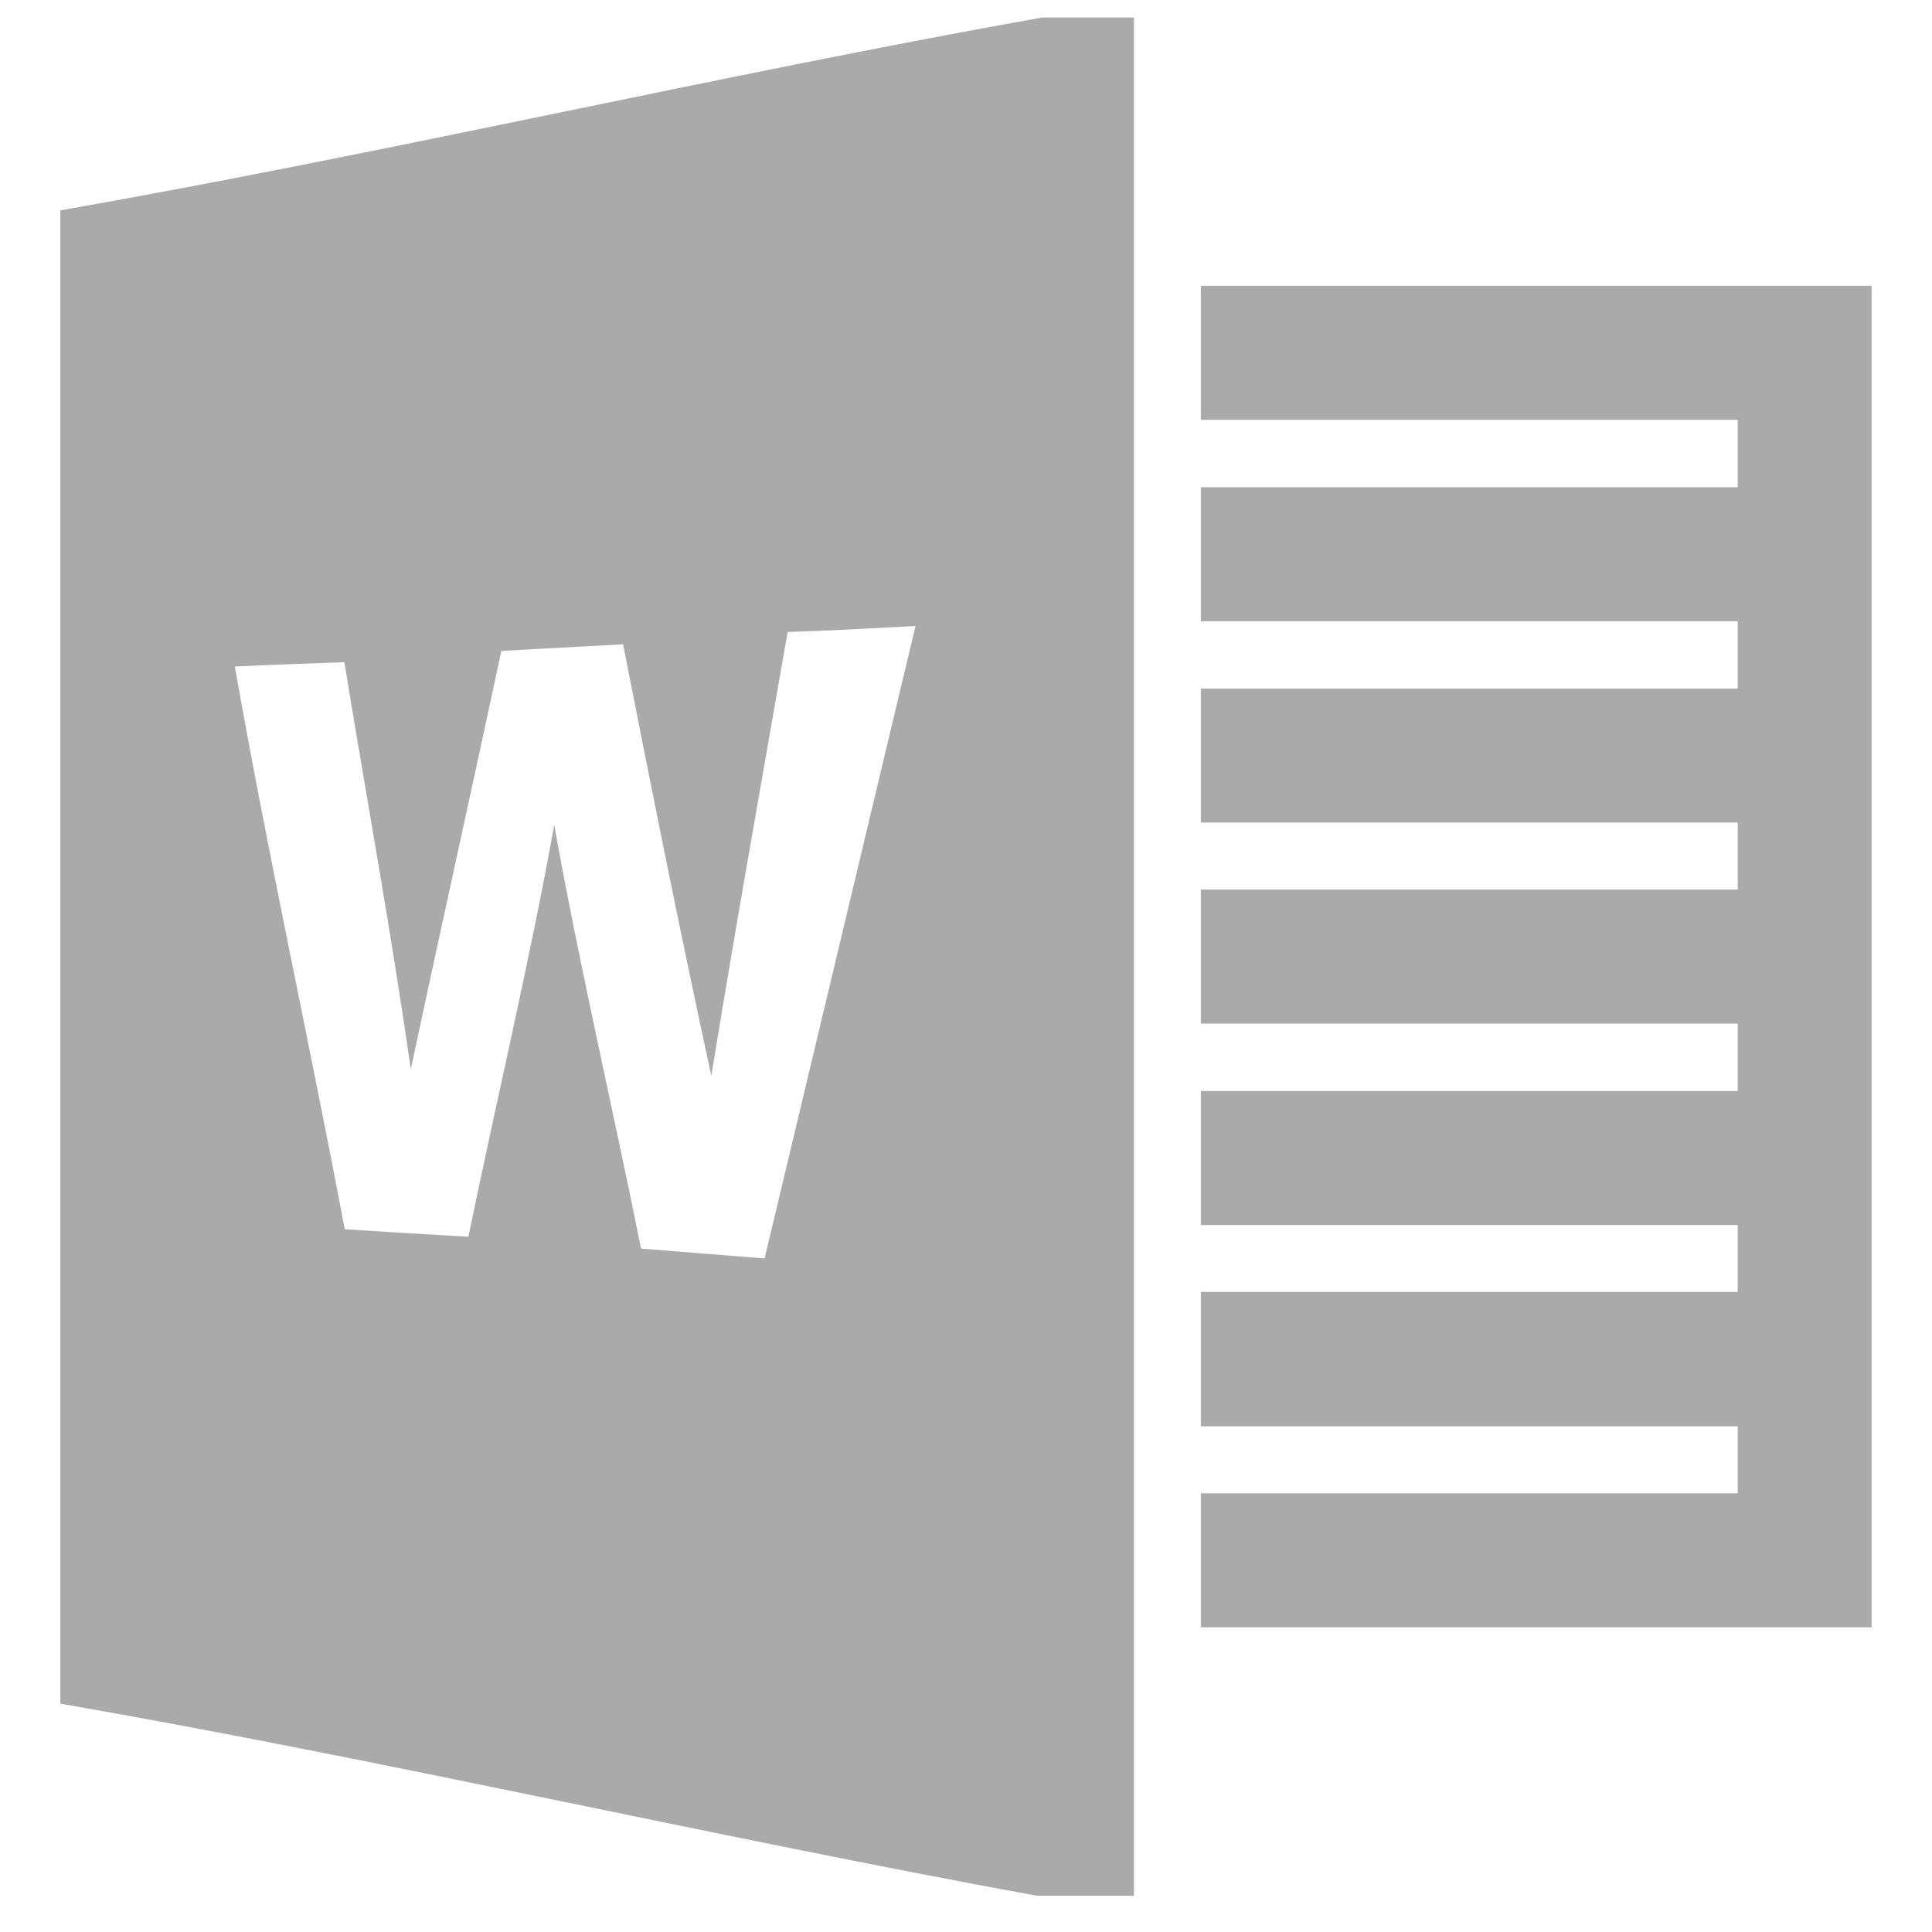 
<svg xmlns="http://www.w3.org/2000/svg" xmlns:xlink="http://www.w3.org/1999/xlink" width="16px" height="16px" viewBox="0 0 16 16" version="1.1">
<g id="surface1">
<path style=" stroke:none;fill-rule:nonzero;fill:#aaaaaa;fill-opacity:1;" d="M 8.629 0.145 C 5.922 0.629 3.211 1.266 0.5 1.742 C 0.5 5.863 0.5 9.984 0.5 14.109 C 3.195 14.578 5.891 15.207 8.582 15.699 L 9.391 15.699 L 9.391 0.145 Z M 7.582 5.184 L 6.332 10.422 L 5.309 10.34 C 5.074 9.172 4.801 8.008 4.59 6.832 C 4.383 7.977 4.113 9.105 3.879 10.242 C 3.539 10.223 3.199 10.203 2.855 10.18 C 2.562 8.625 2.219 7.078 1.945 5.52 C 2.246 5.504 2.551 5.496 2.852 5.484 C 3.035 6.609 3.242 7.73 3.402 8.855 C 3.648 7.699 3.906 6.543 4.152 5.391 C 4.488 5.371 4.824 5.355 5.16 5.336 C 5.395 6.531 5.633 7.723 5.891 8.91 C 6.09 7.684 6.309 6.461 6.523 5.234 C 6.875 5.223 7.23 5.203 7.582 5.184 Z M 7.582 5.184 "/>
<path style=" stroke:none;fill-rule:nonzero;fill:#aaaaaa;fill-opacity:1;" d="M 9.945 2.367 L 15.5 2.367 L 15.5 13.477 L 9.945 13.477 L 9.945 12.367 L 14.391 12.367 L 14.391 11.812 L 9.945 11.812 L 9.945 10.699 L 14.391 10.699 L 14.391 10.145 L 9.945 10.145 L 9.945 9.035 L 14.391 9.035 L 14.391 8.477 L 9.945 8.477 L 9.945 7.367 L 14.391 7.367 L 14.391 6.812 L 9.945 6.812 L 9.945 5.703 L 14.391 5.703 L 14.391 5.145 L 9.945 5.145 L 9.945 4.035 L 14.391 4.035 L 14.391 3.477 L 9.945 3.477 Z M 9.945 2.367 "/>
</g>
</svg>
